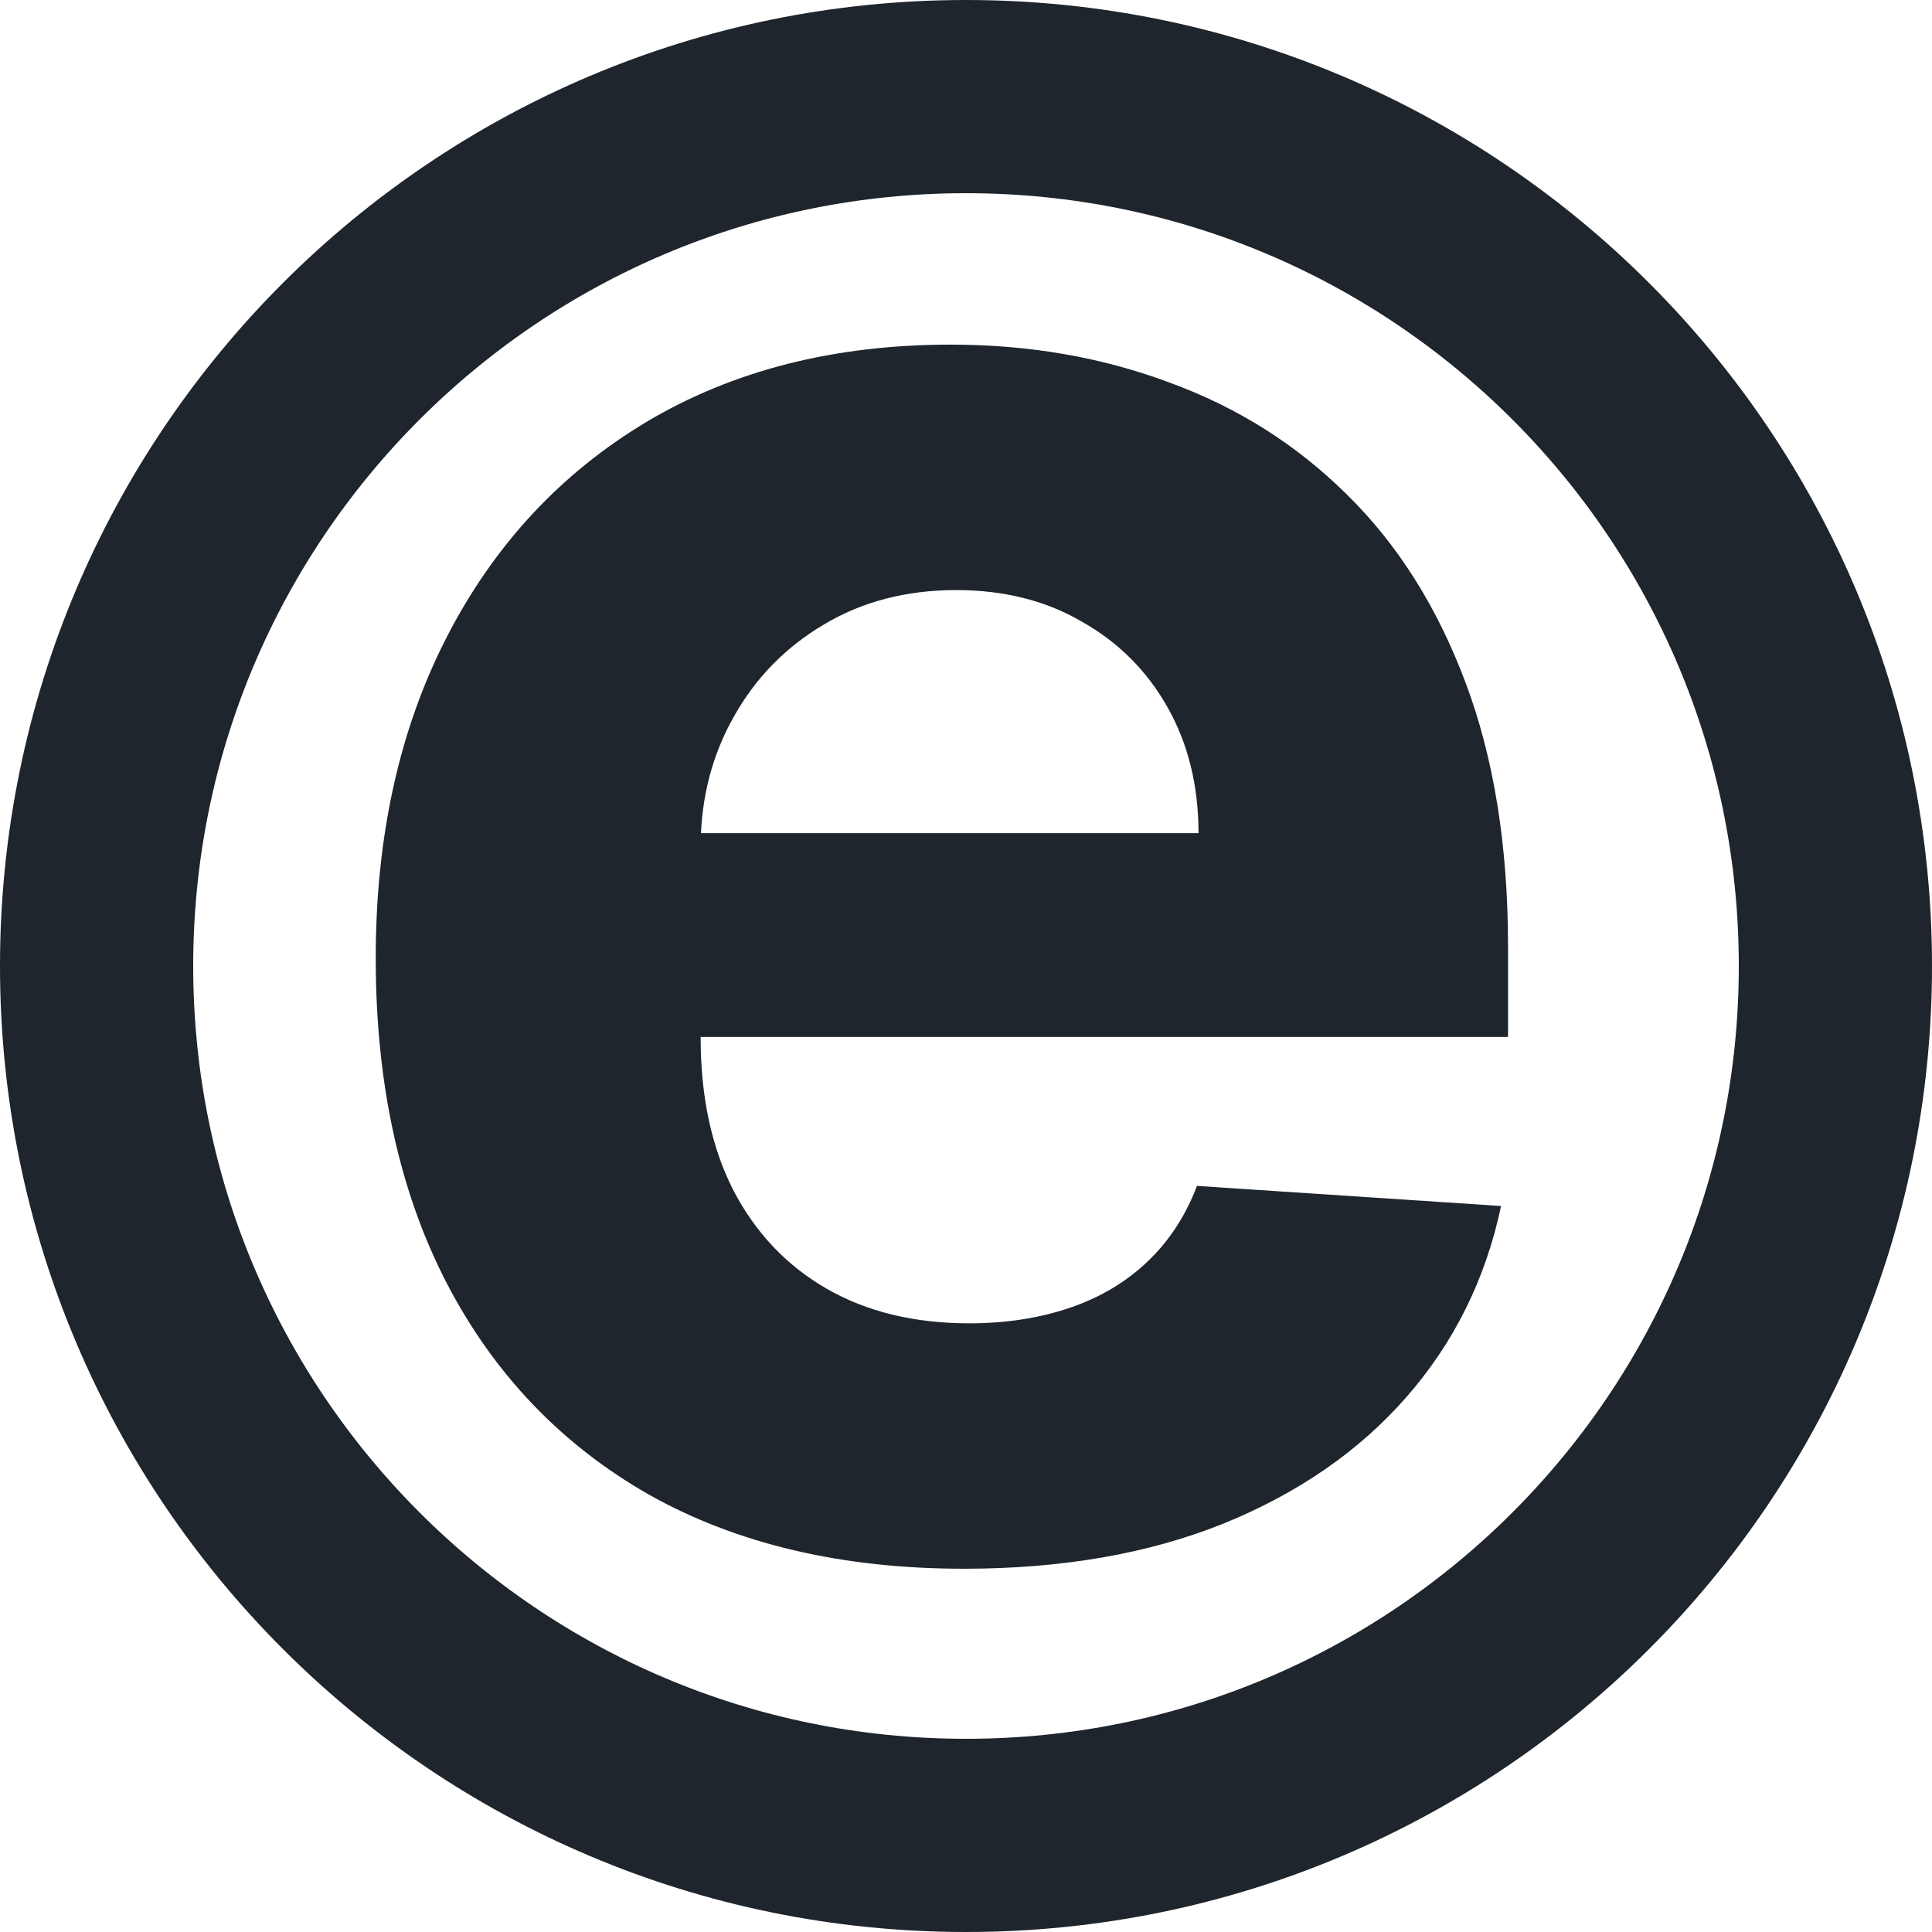 <svg width="40" height="40" viewBox="0 0 40 40" fill="none" xmlns="http://www.w3.org/2000/svg">
<g clip-path="url(#clip0_503_10797)">
<mask id="mask0_503_10797" style="mask-type:luminance" maskUnits="userSpaceOnUse" x="0" y="0" width="40" height="40">
<path d="M40 20C40 8.954 31.046 0 20 0C8.954 0 0 8.954 0 20C0 31.046 8.954 40 20 40C31.046 40 40 31.046 40 20Z" fill="white"/>
</mask>
<g mask="url(#mask0_503_10797)">
<path d="M19.956 32.479C17.431 32.479 15.258 31.968 13.436 30.945C11.625 29.912 10.229 28.452 9.249 26.567C8.269 24.671 7.779 22.428 7.779 19.839C7.779 17.314 8.269 15.098 9.249 13.191C10.229 11.284 11.609 9.798 13.388 8.733C15.178 7.668 17.276 7.135 19.684 7.135C21.303 7.135 22.811 7.396 24.206 7.918C25.613 8.429 26.838 9.202 27.882 10.235C28.936 11.268 29.757 12.568 30.343 14.134C30.929 15.69 31.222 17.511 31.222 19.599V21.469H10.495V17.25H24.814C24.814 16.27 24.601 15.402 24.174 14.646C23.748 13.889 23.157 13.298 22.401 12.872C21.655 12.435 20.787 12.217 19.796 12.217C18.762 12.217 17.846 12.456 17.047 12.936C16.259 13.405 15.641 14.038 15.194 14.837C14.746 15.626 14.517 16.505 14.506 17.474V21.485C14.506 22.7 14.73 23.749 15.178 24.633C15.636 25.517 16.28 26.199 17.111 26.679C17.942 27.158 18.928 27.398 20.067 27.398C20.824 27.398 21.516 27.291 22.145 27.078C22.773 26.865 23.311 26.546 23.759 26.119C24.206 25.693 24.547 25.171 24.782 24.553L31.078 24.969C30.758 26.482 30.103 27.803 29.112 28.932C28.132 30.05 26.864 30.924 25.309 31.553C23.764 32.17 21.98 32.479 19.956 32.479Z" fill="#1E252C"/>
</g>
<path d="M38 20C38 10.059 29.941 2 20 2C10.059 2 2 10.059 2 20C2 29.941 10.059 38 20 38C29.941 38 38 29.941 38 20Z" stroke="#1E252C" stroke-width="4" stroke-linejoin="round"/>
</g>
<defs>
<clipPath id="clip0_503_10797">
<rect width="40" height="40" fill="white"/>
</clipPath>
</defs>
</svg>
